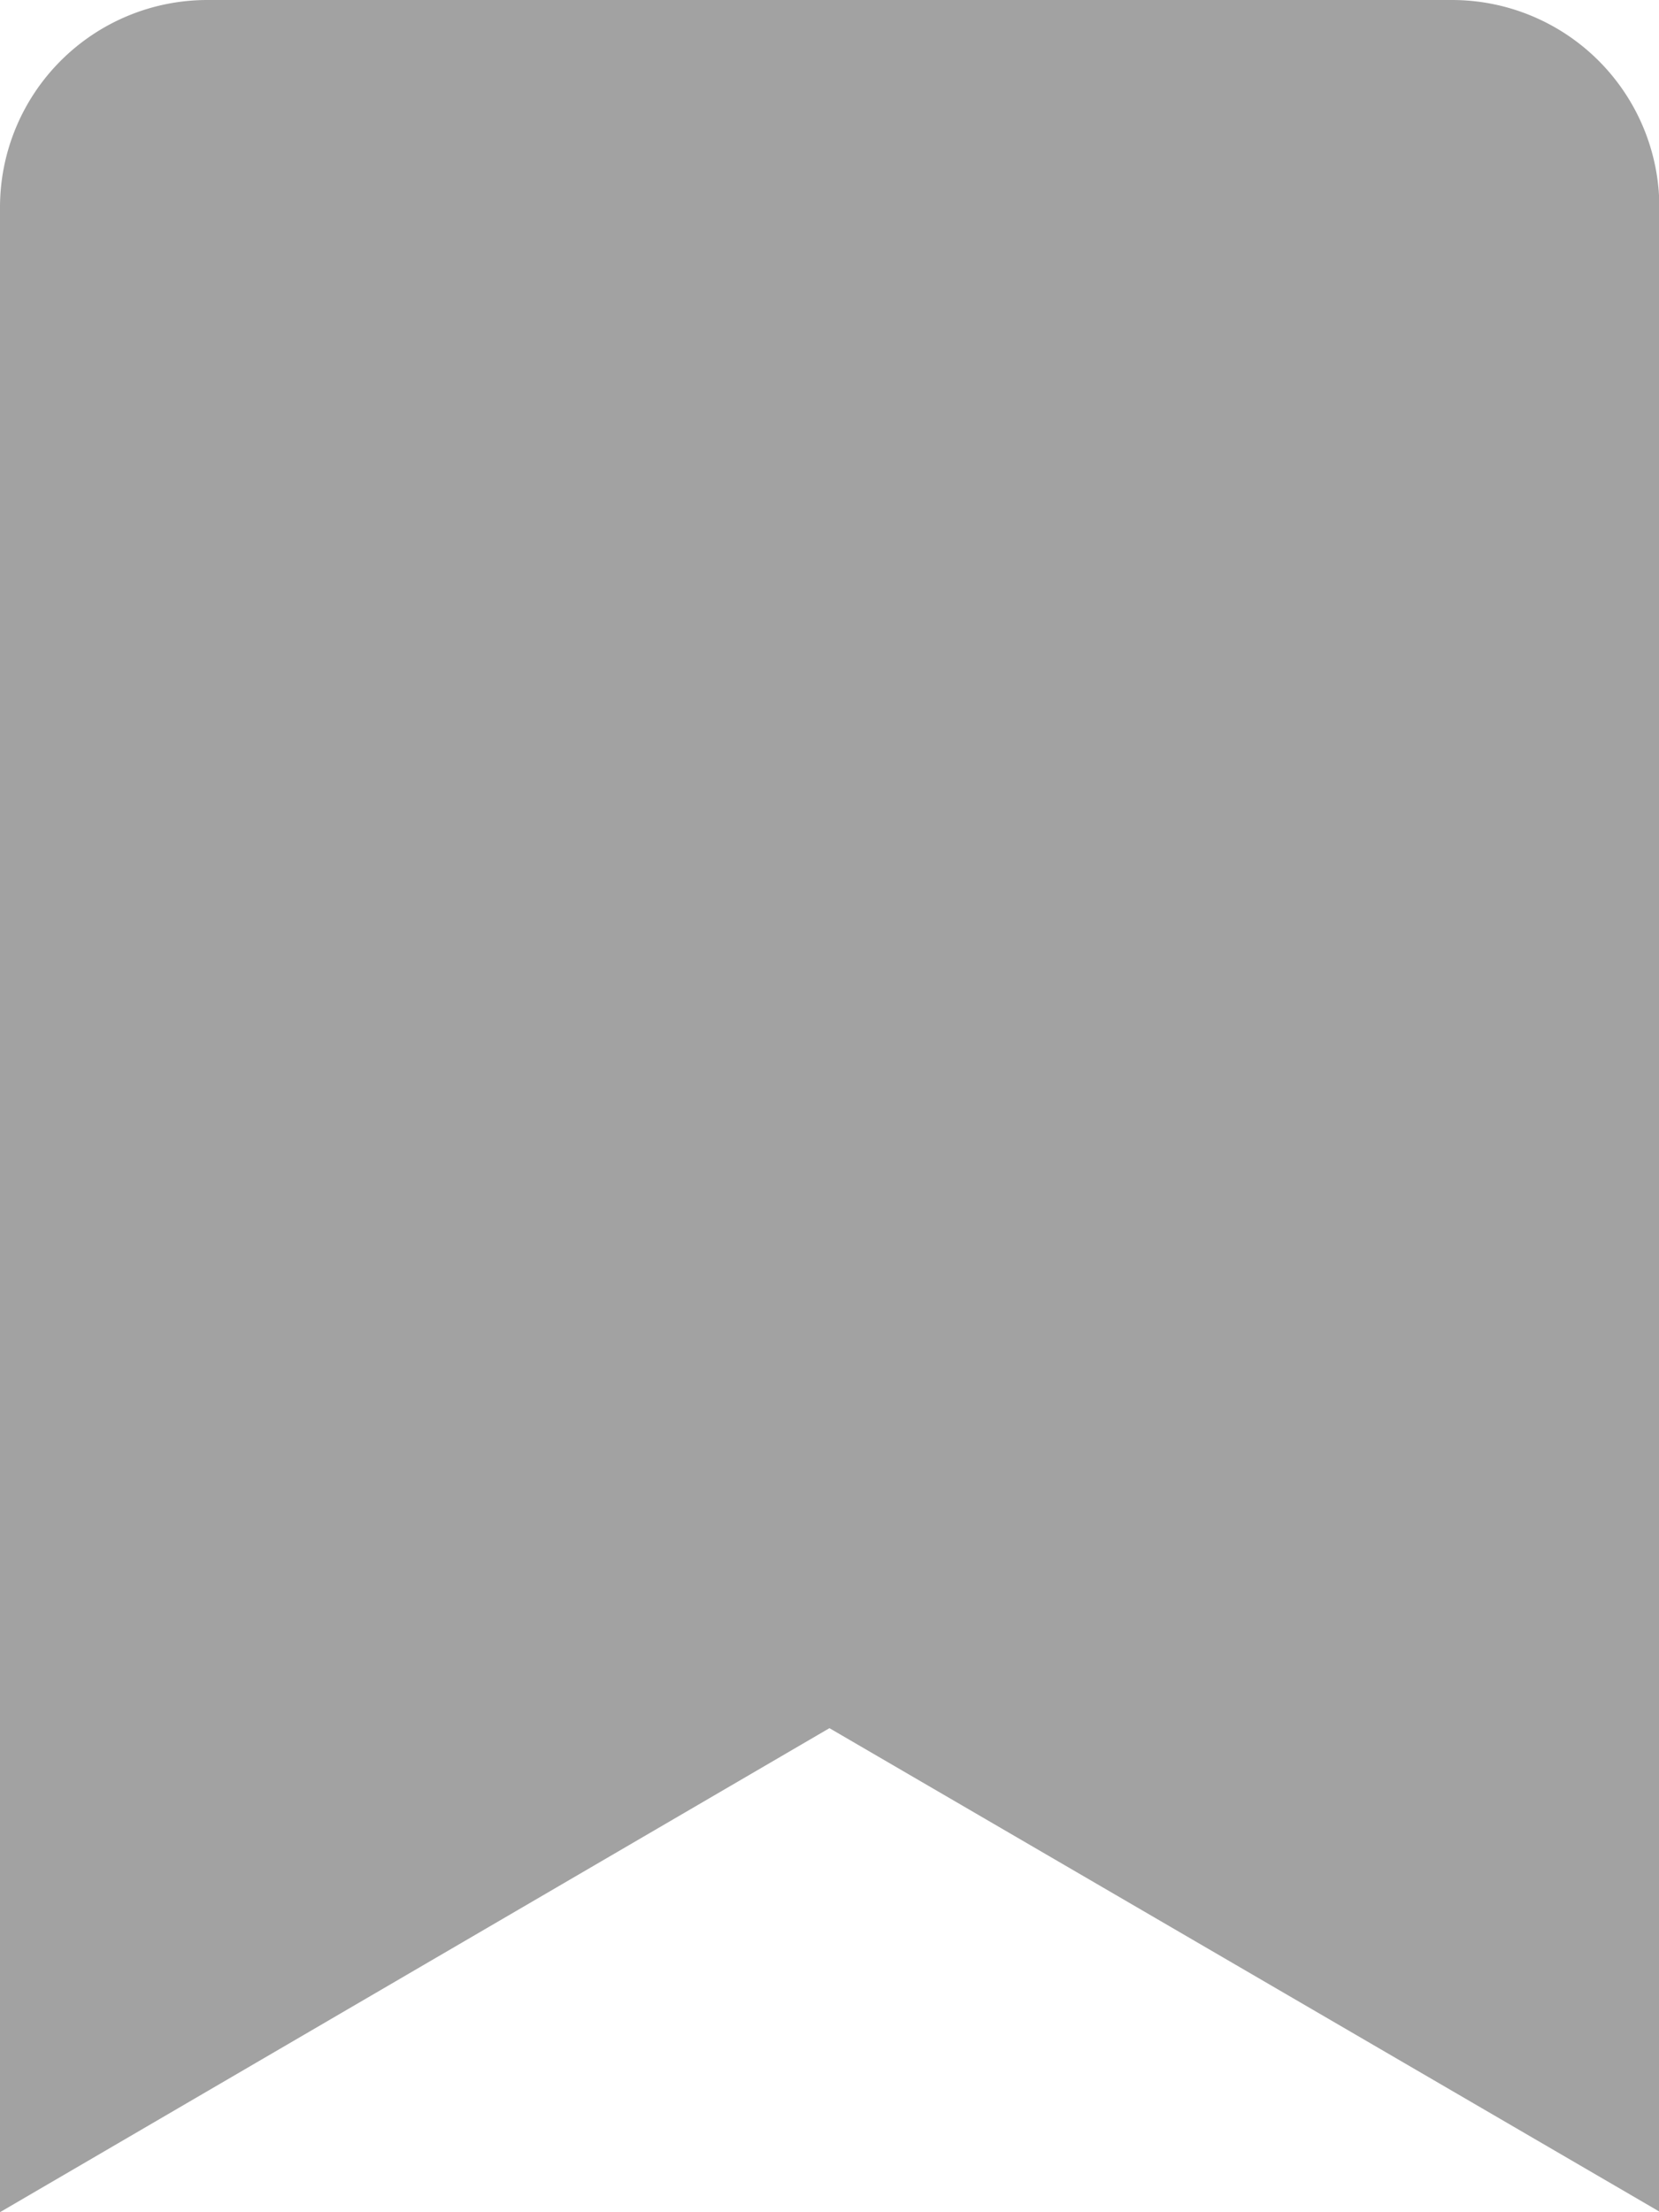 <svg xmlns="http://www.w3.org/2000/svg" width="13.825" height="18.433" viewBox="0 0 13.825 18.433">
  <path id="bookmark-solid_1_" data-name="bookmark-solid (1)" d="M0,18.433V1.728A1.728,1.728,0,0,1,1.728,0H12.1a1.728,1.728,0,0,1,1.728,1.728v16.7L6.912,14.4Z" transform="translate(0)" fill="#a2a2a2"/>
</svg>
